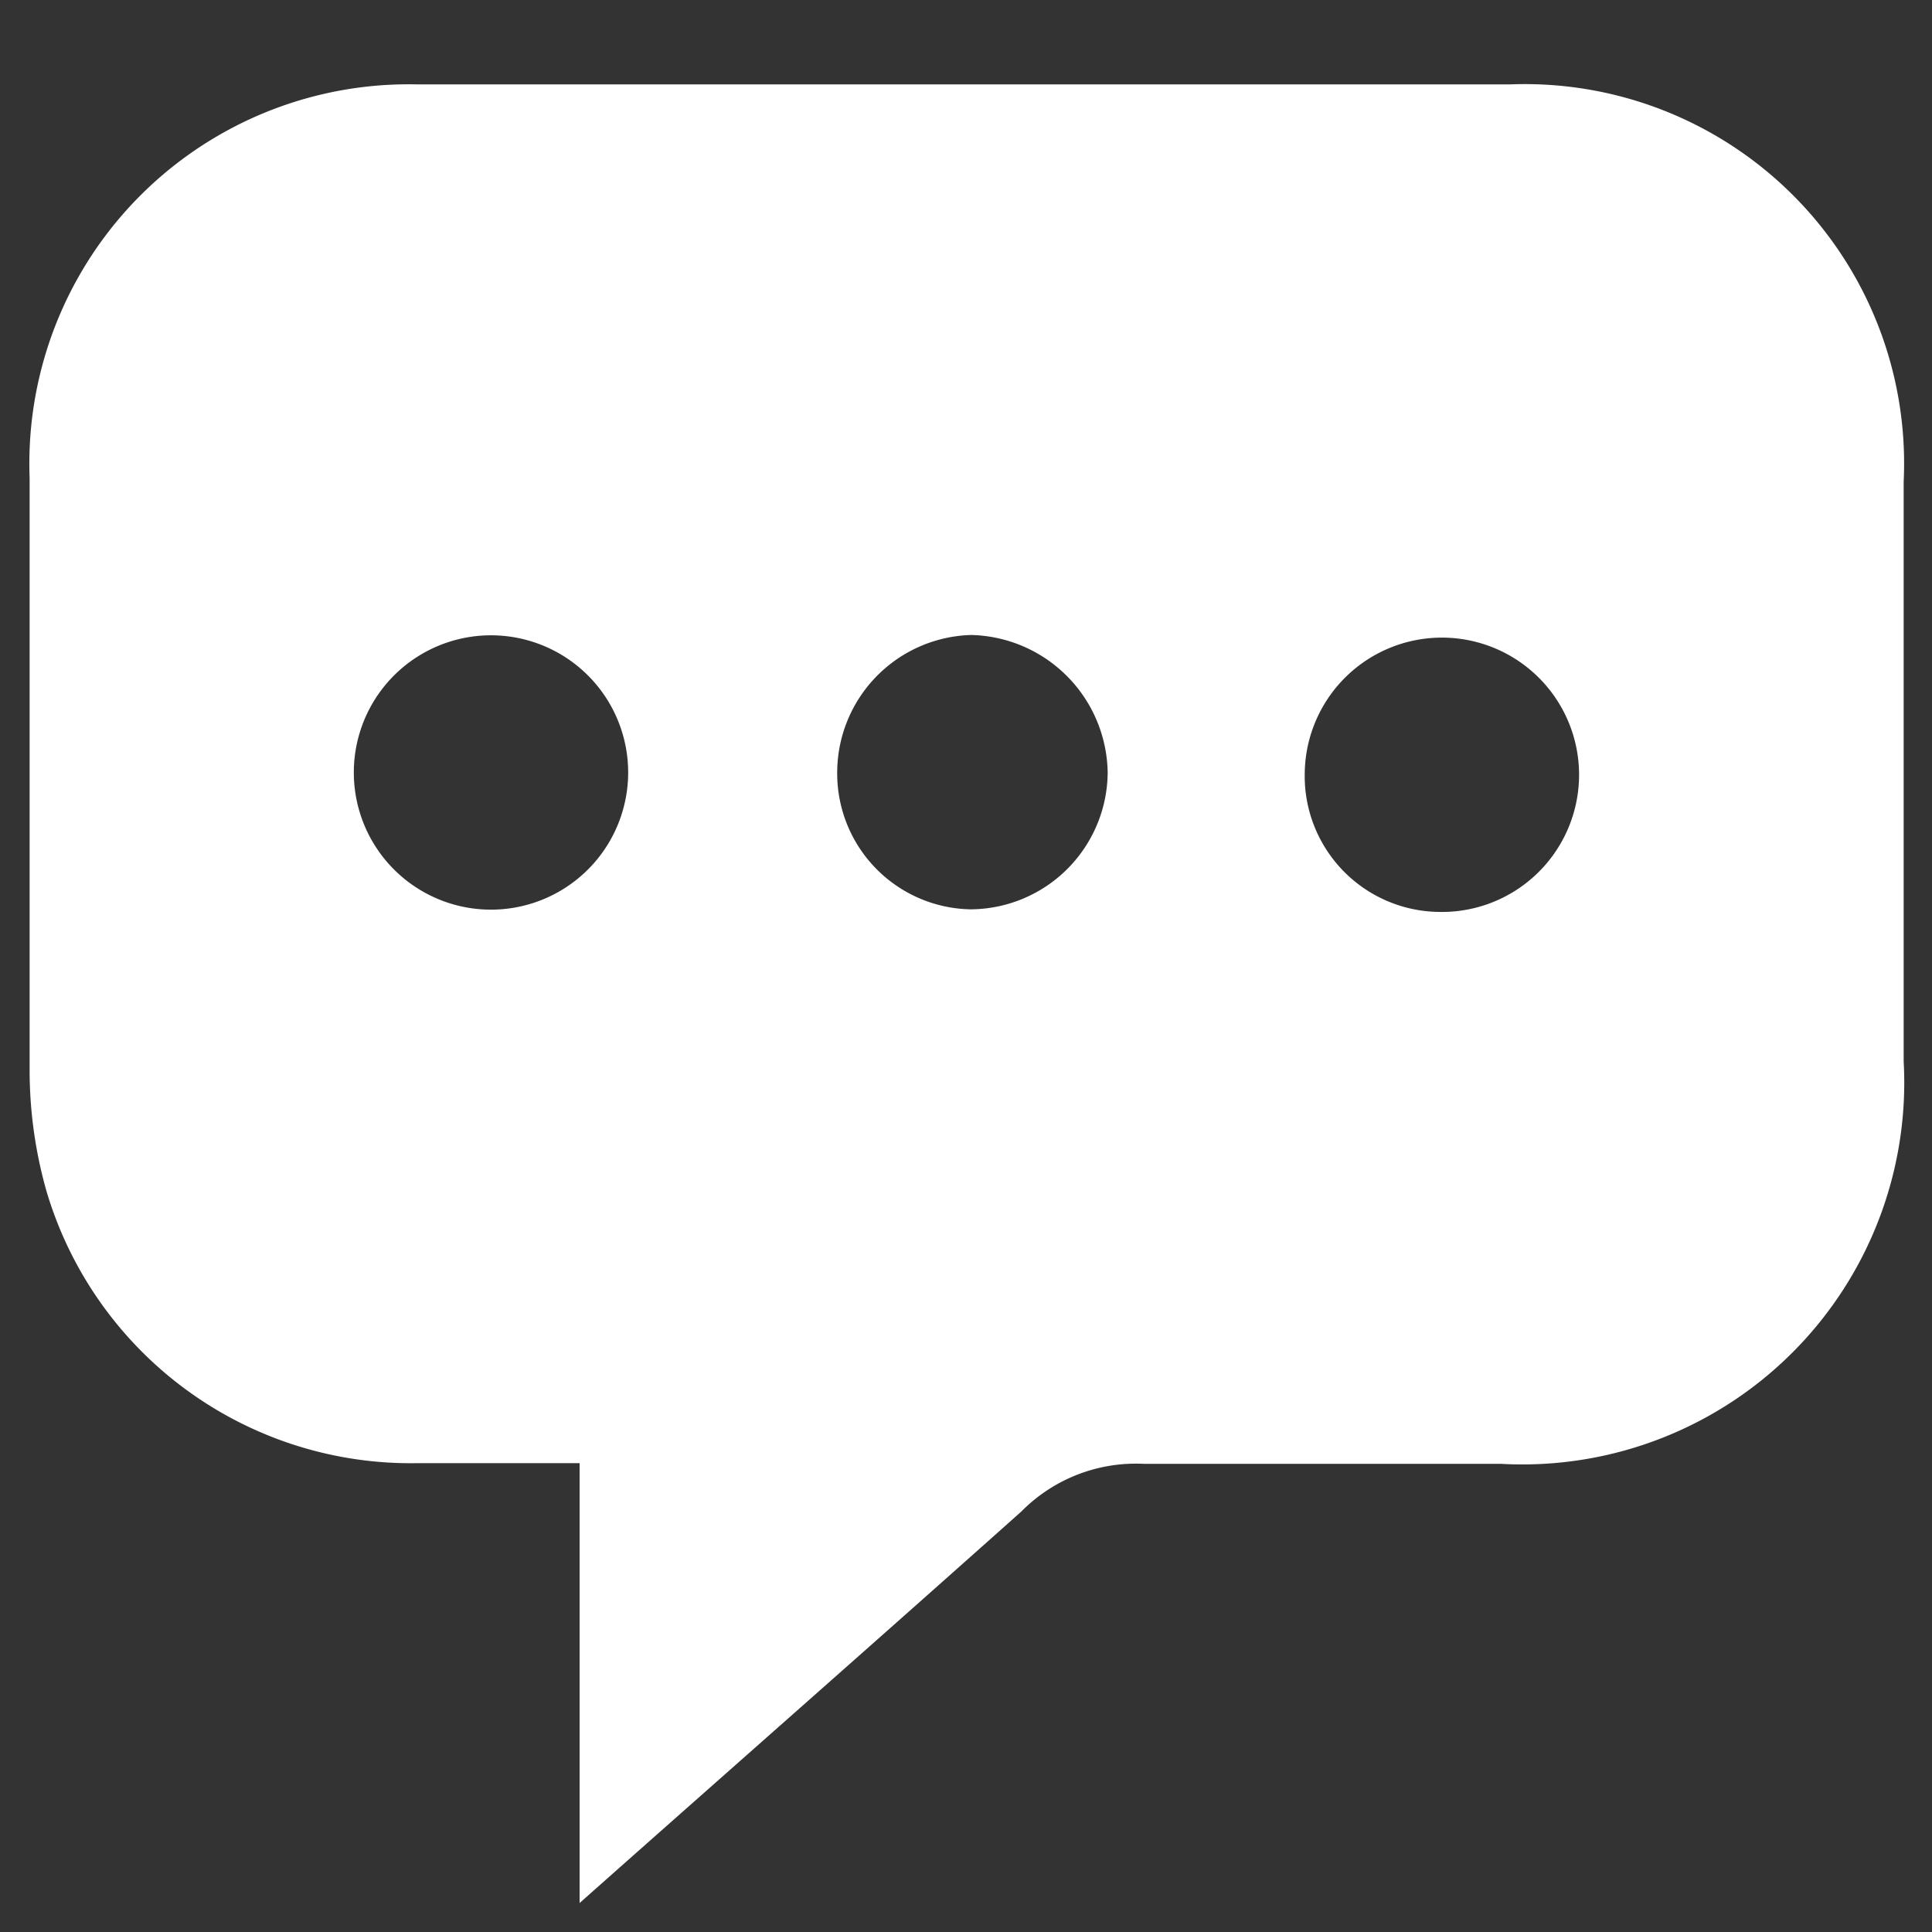 <svg id="Layer_1" data-name="Layer 1" xmlns="http://www.w3.org/2000/svg" viewBox="0 0 30 30"><rect x="0" y="0" width="30" height="30" fill="#333333" stroke="none"/><defs><style>.cls-1{fill:#fff;}</style></defs><title>Comment</title><path class="cls-1" d="M9,29.55V22.72c-.87,0-1.7,0-2.52,0A5.9,5.9,0,0,1,.72,18.49a6.87,6.87,0,0,1-.26-1.87c0-3.06,0-6.13,0-9.2a5.89,5.89,0,0,1,6-6.11q8.49,0,17,0a5.89,5.89,0,0,1,6.1,6.17c0,3,0,6,0,9a5.93,5.93,0,0,1-6.26,6.25c-1.85,0-3.7,0-5.55,0a2.5,2.5,0,0,0-1.89.74C13.63,25.46,11.39,27.43,9,29.55ZM7.77,9.87a2.13,2.13,0,1,0,0,4.25,2.13,2.13,0,0,0,0-4.25Zm7.3,4.25A2.14,2.14,0,0,0,17.2,12a2.17,2.17,0,0,0-2.12-2.14A2.14,2.14,0,0,0,13,12,2.11,2.11,0,0,0,15.07,14.12ZM20.26,12a2.11,2.11,0,0,0,2.07,2.16A2.13,2.13,0,1,0,20.26,12Z"/></svg>